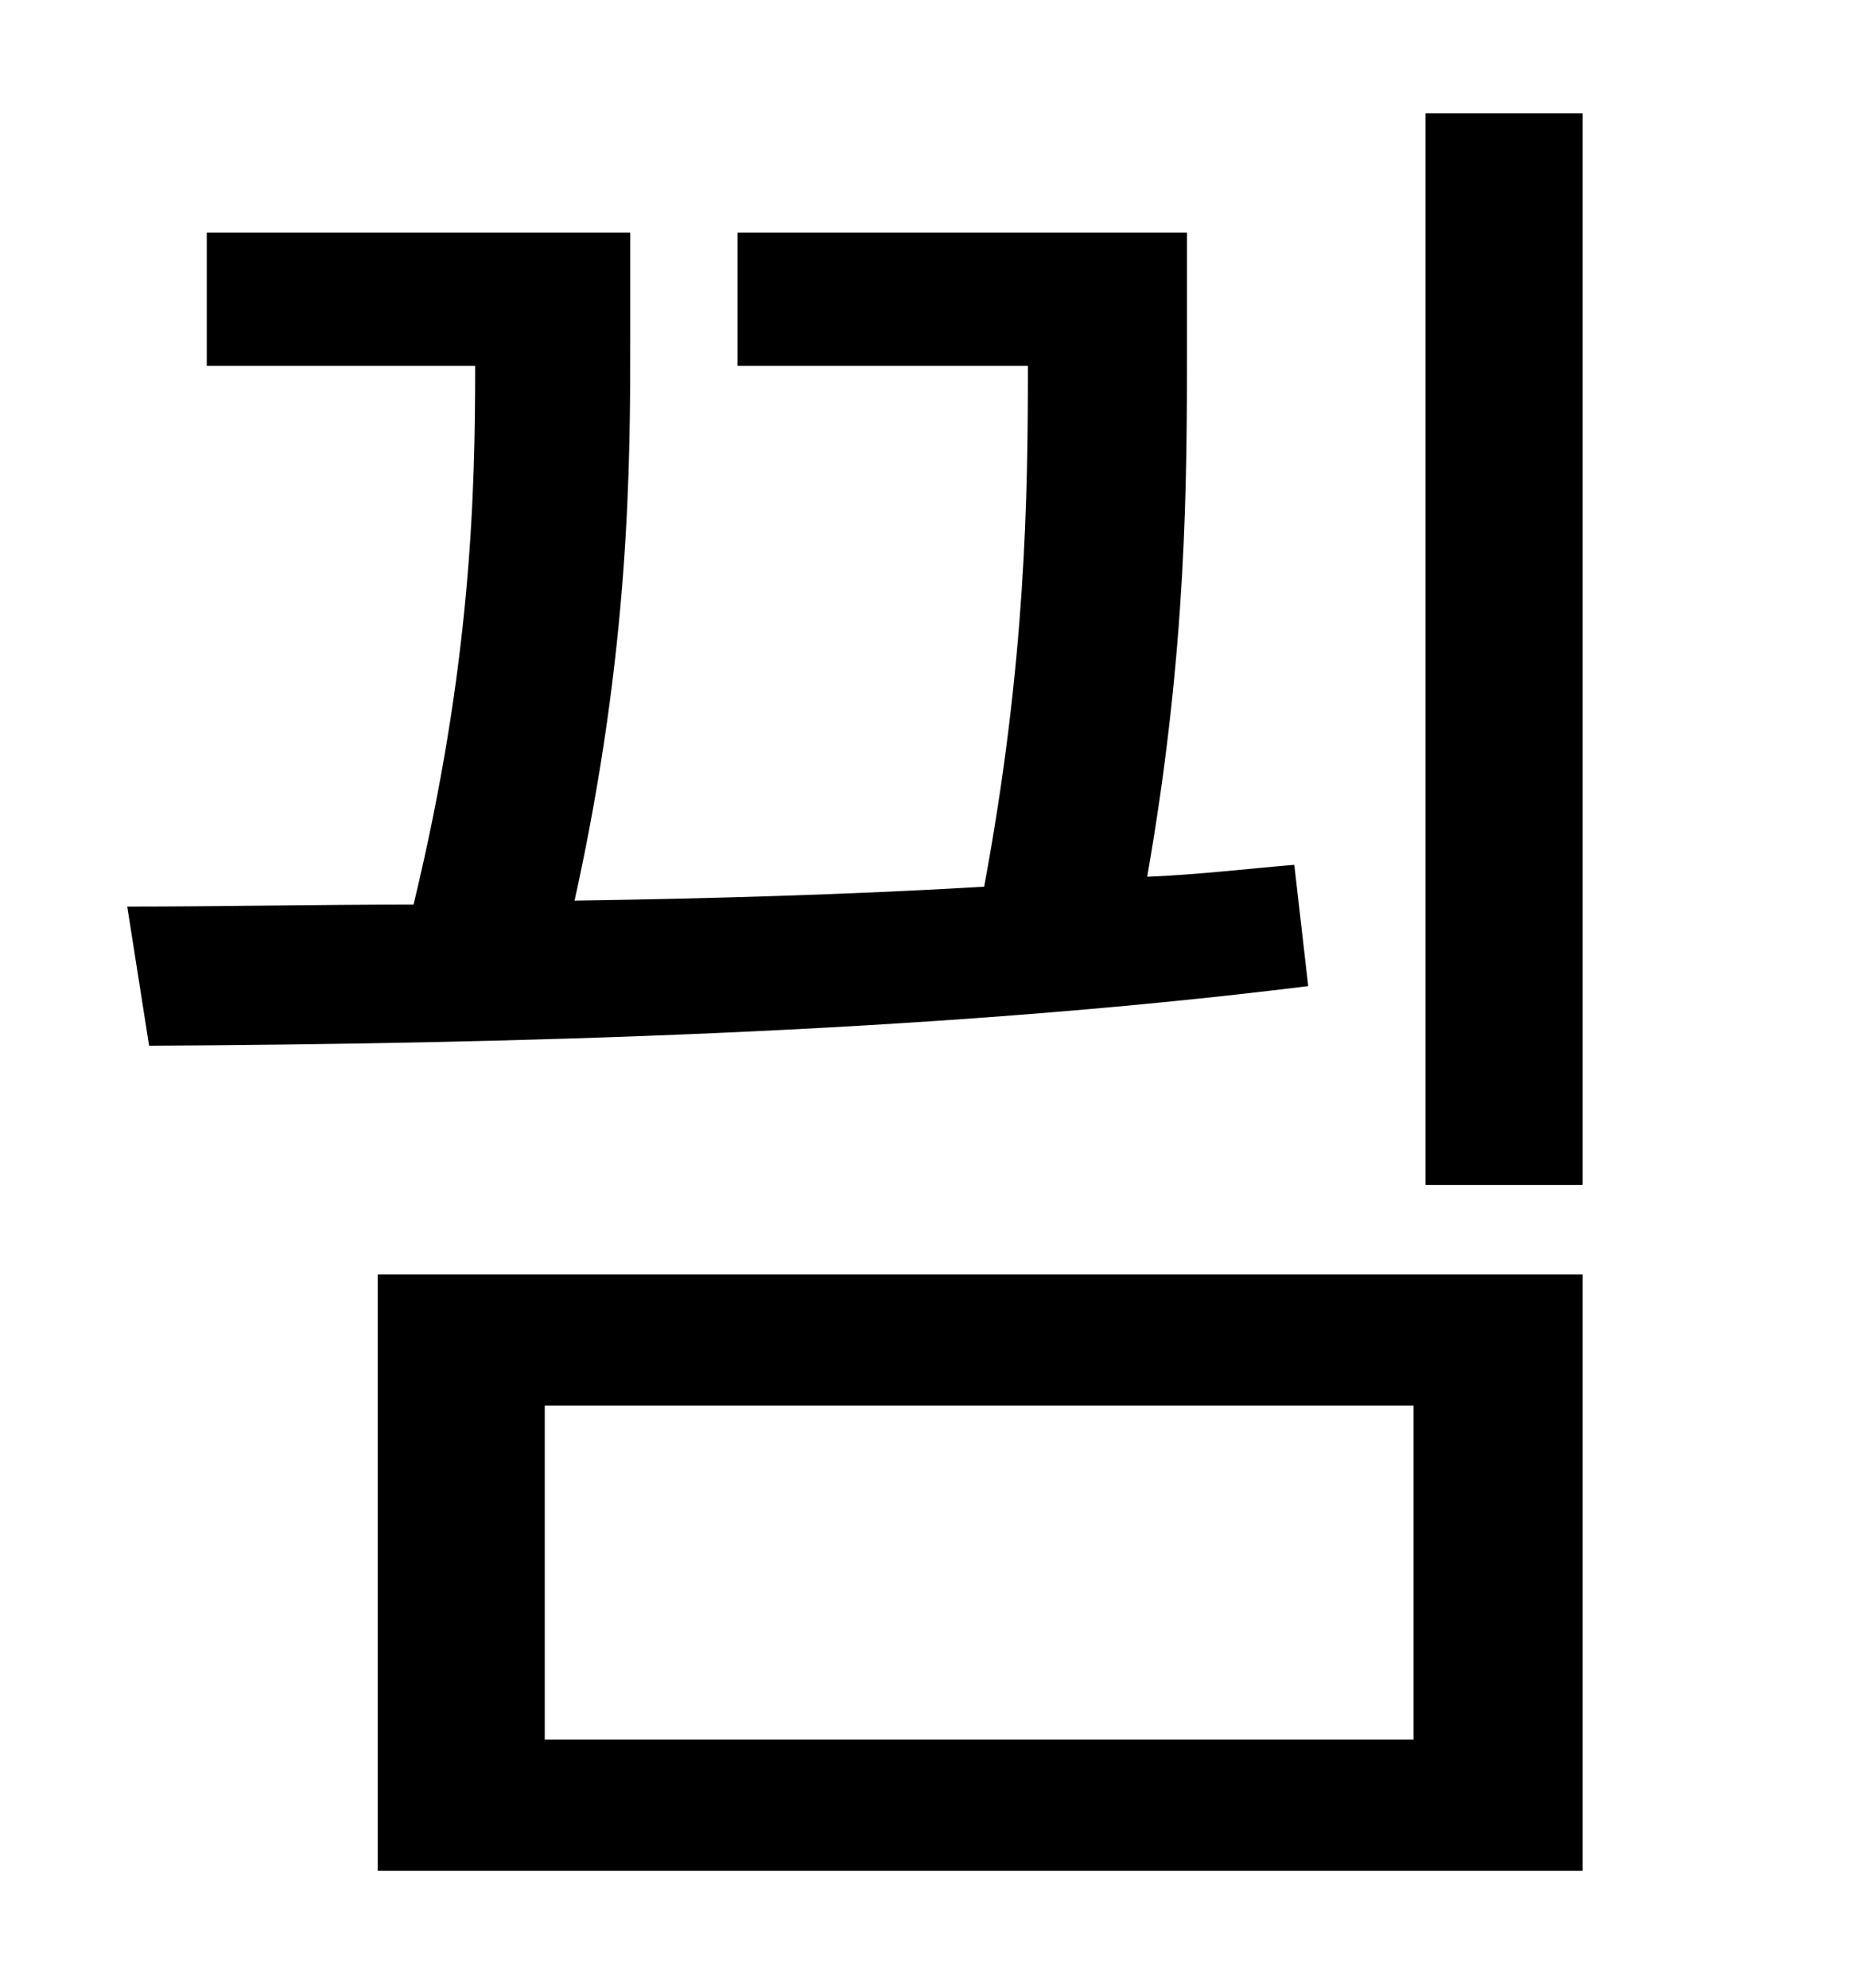 <?xml version="1.0" standalone="no"?>
<!DOCTYPE svg PUBLIC "-//W3C//DTD SVG 1.1//EN" "http://www.w3.org/Graphics/SVG/1.1/DTD/svg11.dtd" >
<svg xmlns="http://www.w3.org/2000/svg" xmlns:xlink="http://www.w3.org/1999/xlink" version="1.1" viewBox="-10 0 930 1000">
   <path fill="currentColor"
d="M641 435l7 61c-193 24 -408 29 -583 30l-11 -70c46 0 94 -1 144 -1c29 -120 31 -207 31 -271h-135v-67h213v52c0 64 0 157 -28 284c68 -1 138 -3 206 -7c21 -113 22 -197 22 -262h-146v-67h226v58c0 66 0 152 -20 266c25 -1 50 -4 74 -6zM264 707v168h437v-168h-437z
M180 941v-300h606v300h-606zM707 57h79v539h-79v-539z" />
</svg>
